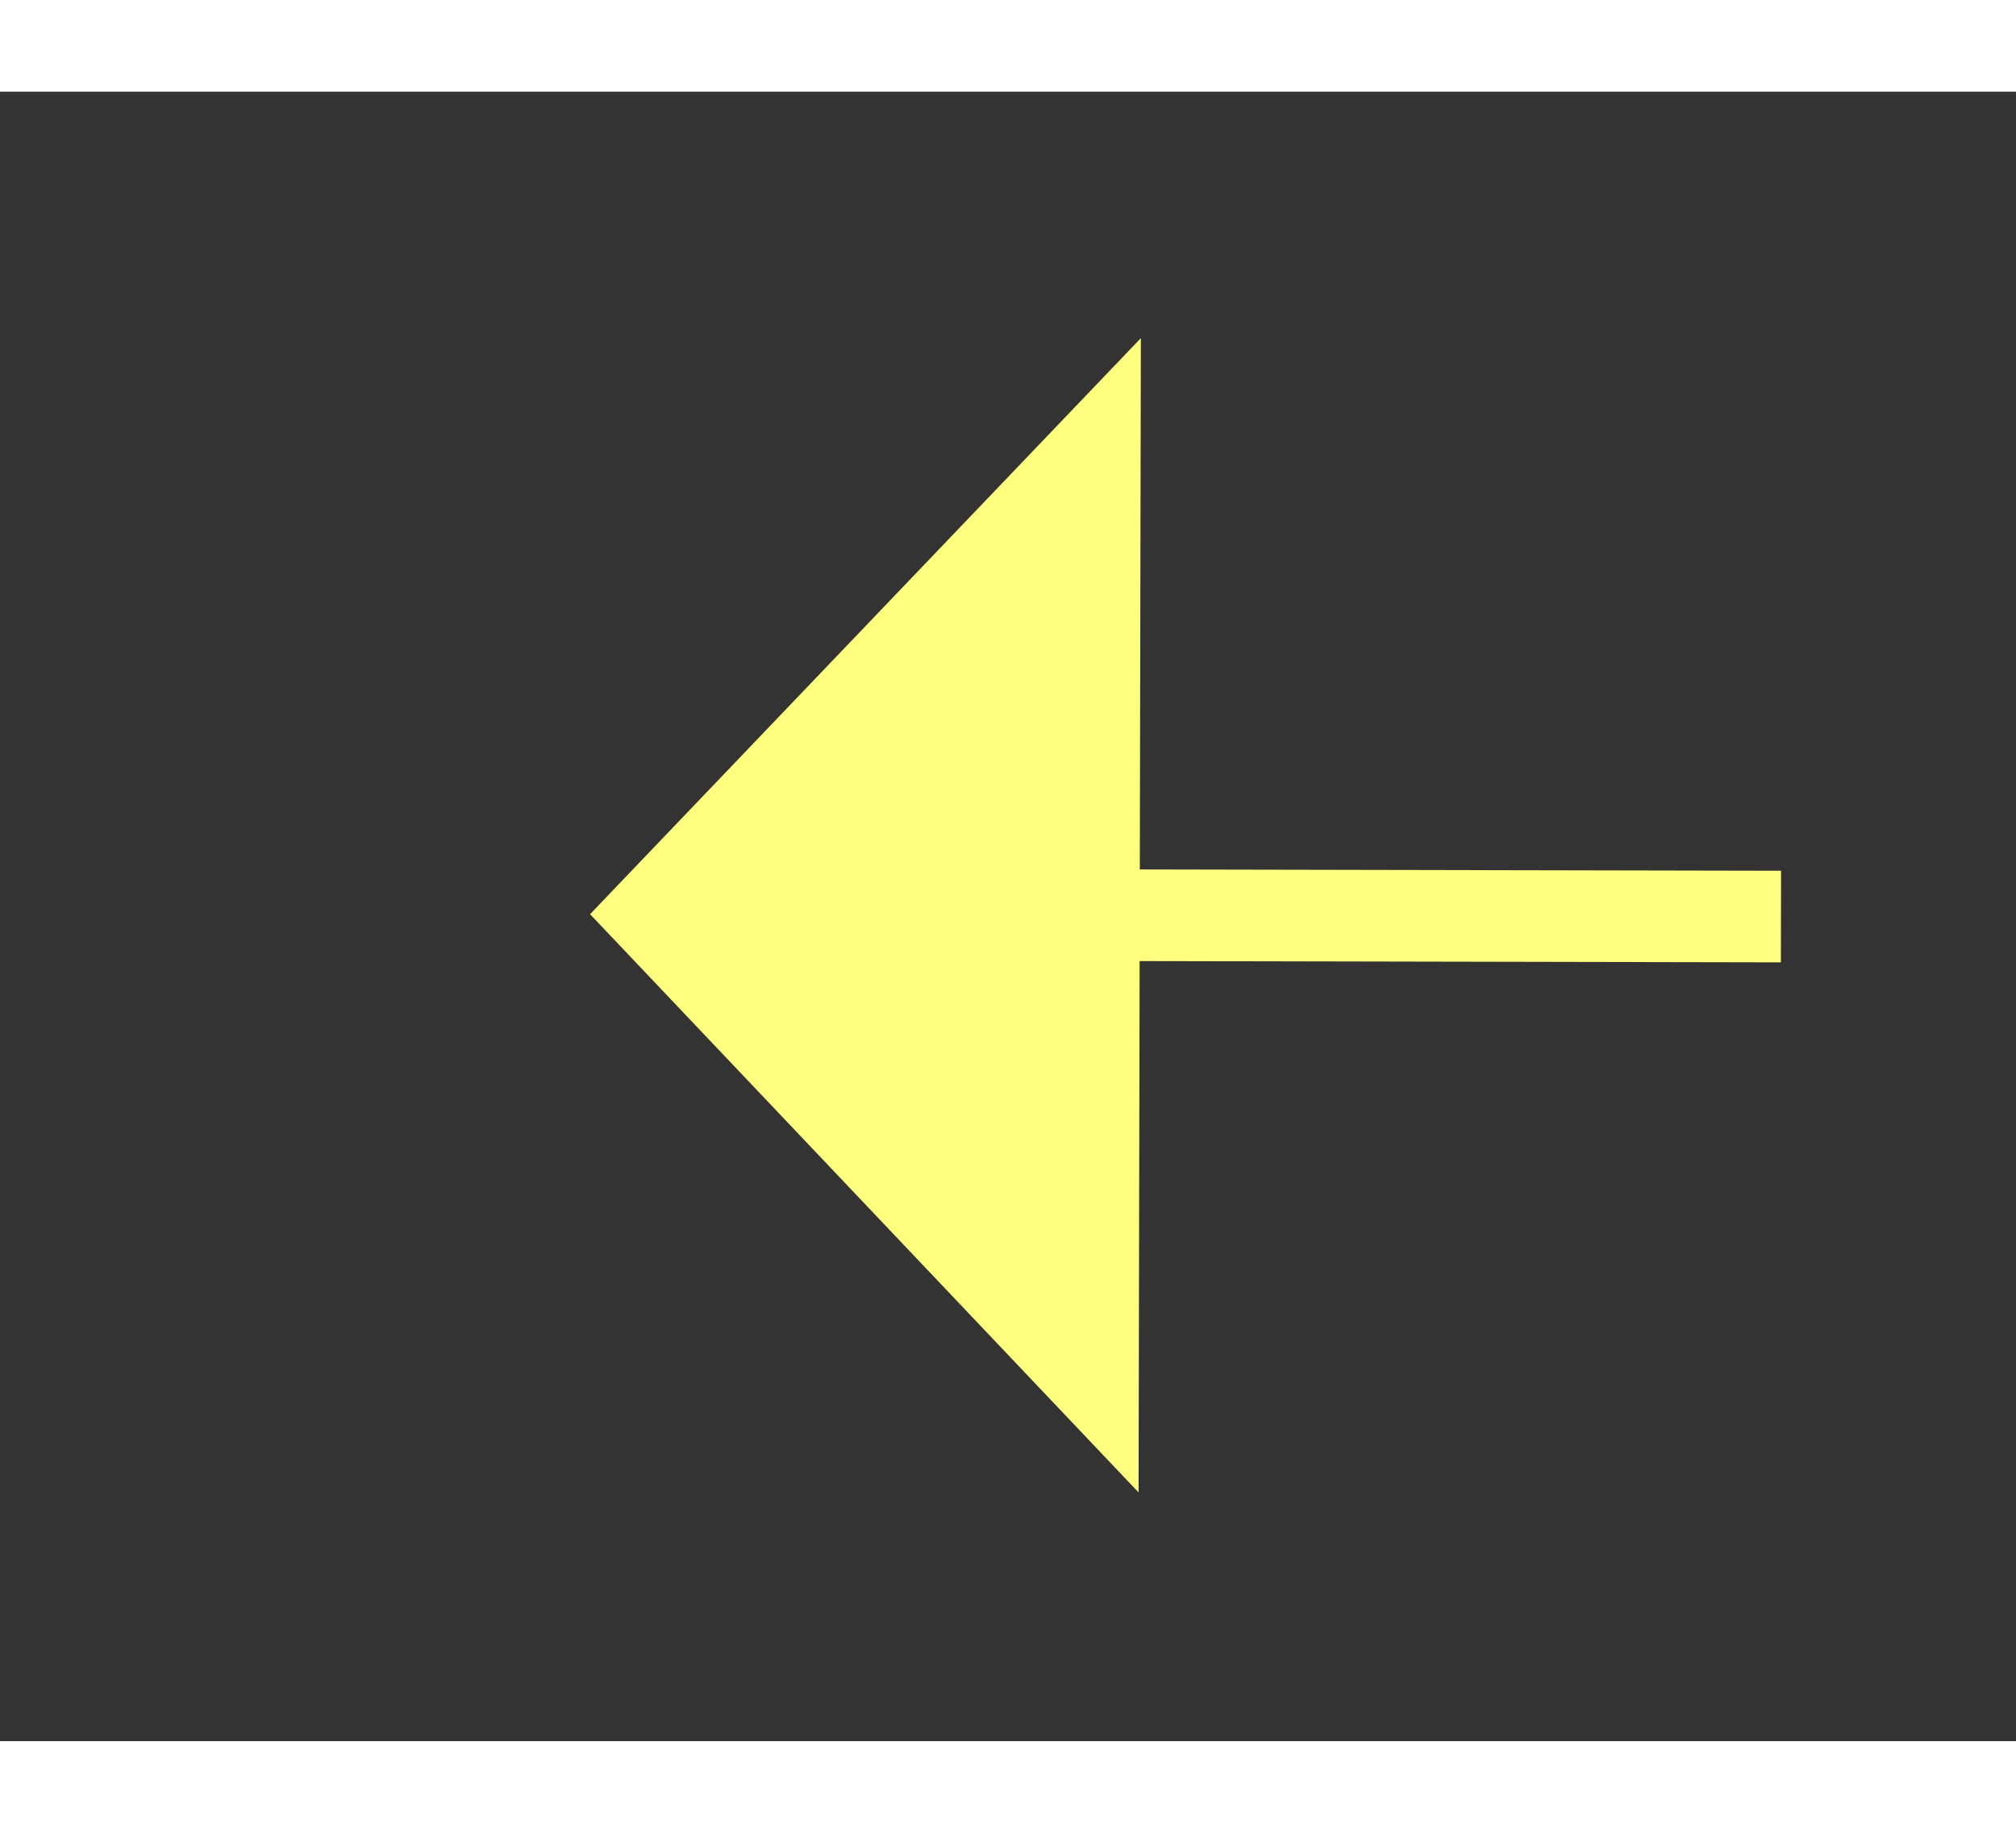 ﻿<?xml version="1.0" encoding="utf-8"?>
<svg version="1.1" xmlns:xlink="http://www.w3.org/1999/xlink" width="22px" height="20px" preserveAspectRatio="xMinYMid meet" viewBox="1076 1645  22 18" xmlns="http://www.w3.org/2000/svg">
  <rect x="1076" y="1645" width="22" height="18" fill="#333333" stroke="none"/>
  <g transform="matrix(0.139 0.99 -0.99 0.139 2573.622 347.386 )">
    <path d="M 1125 1625.8  L 1131 1619.5  L 1125 1613.2  L 1125 1625.8  Z " fill-rule="nonzero" fill="#ffff80" stroke="none" transform="matrix(-0.141 0.99 -0.99 -0.141 2849.655 767.507 )" />
    <path d="M 1053 1619.5  L 1126 1619.5  " stroke-width="1" stroke-dasharray="9,4" stroke="#ffff80" fill="none" transform="matrix(-0.141 0.99 -0.99 -0.141 2849.655 767.507 )" />
  </g>
</svg>